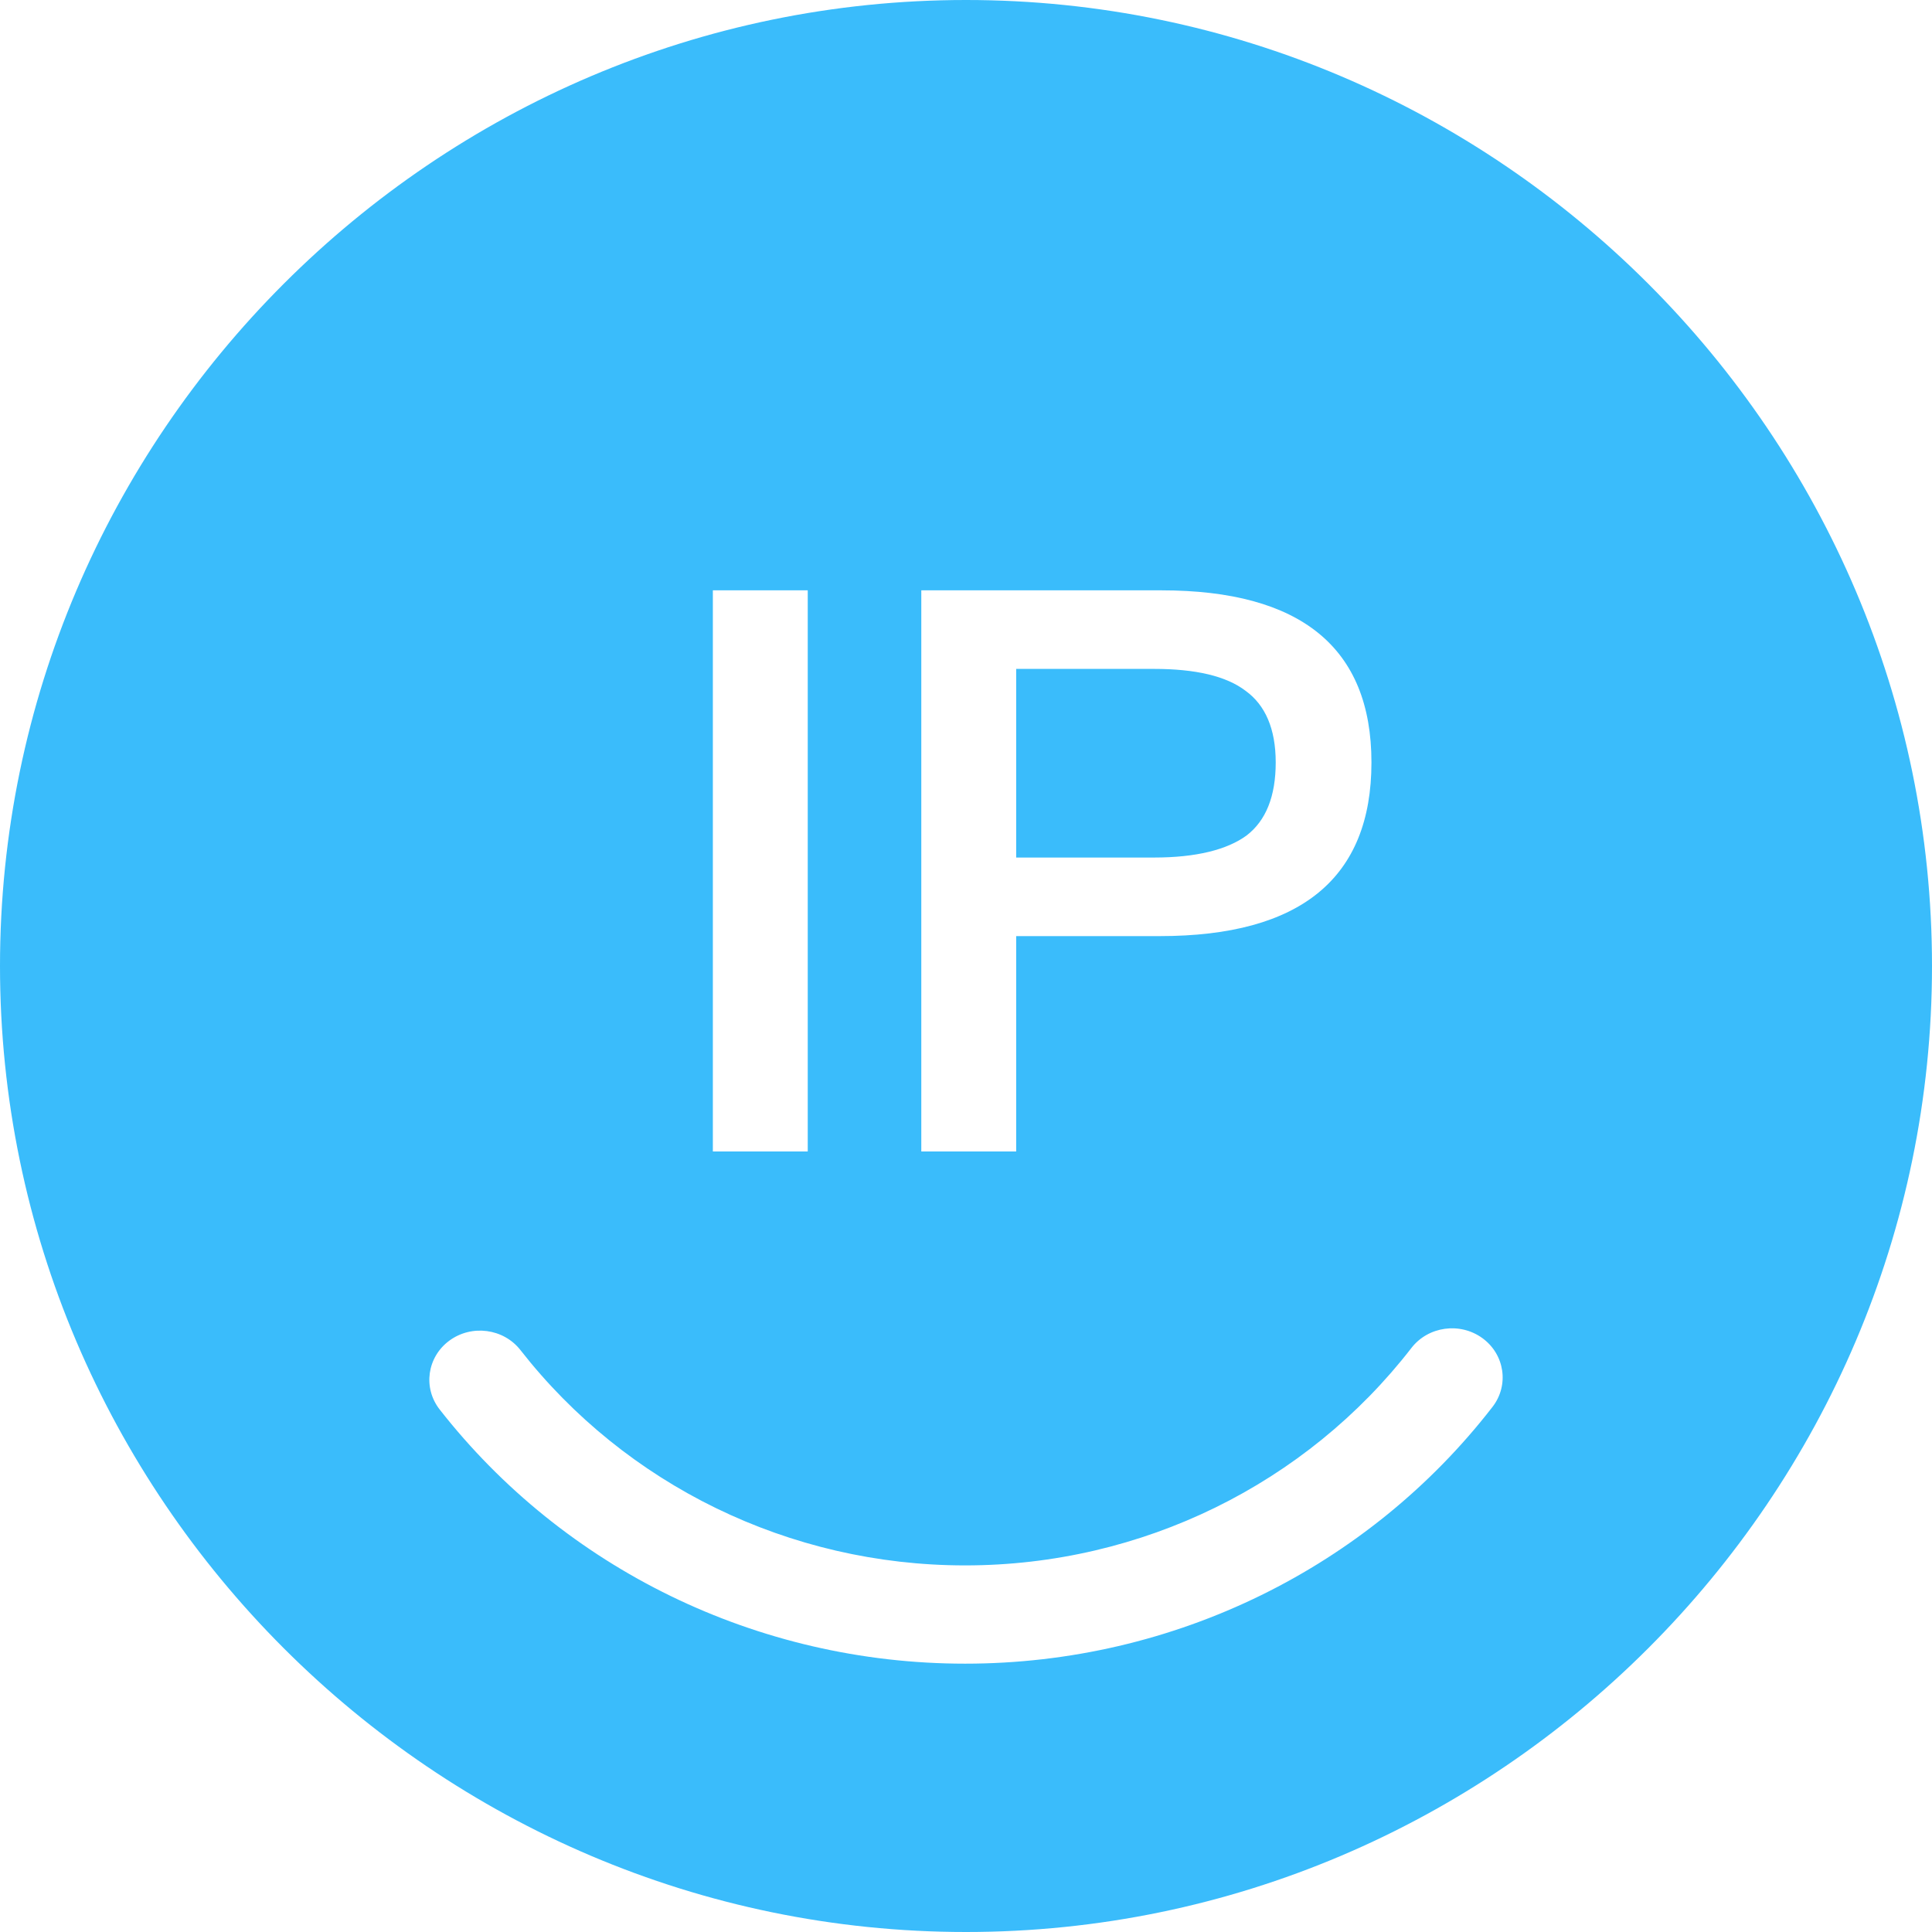 <?xml version="1.0" encoding="UTF-8"?>
<svg width="36px" height="36px" viewBox="0 0 36 36" version="1.1" xmlns="http://www.w3.org/2000/svg" xmlns:xlink="http://www.w3.org/1999/xlink">
    <title>ip-address</title>
    <g id="页面-1" stroke="none" stroke-width="1" fill="none" fill-rule="evenodd">
        <g id="模型icon-库" transform="translate(-5531, -557)">
            <g id="ip-address" transform="translate(5531, 557)">
                <rect id="矩形" fill-opacity="0" fill="#D8D8D8" x="0" y="0" width="36" height="36"></rect>
                <path d="M18,0 C27.9,0 36,8.1 36,18 C36,27.9 27.9,36 18,36 C8.1,36 0,27.9 0,18 C0,8.1 8.1,0 18,0 Z M27.622,24.934 C27.205,24.631 26.613,24.713 26.3,25.117 C24.342,27.647 21.283,29.169 17.983,29.169 C14.701,29.169 11.657,27.664 9.698,25.157 C9.383,24.754 8.79,24.675 8.374,24.98 C7.958,25.286 7.877,25.86 8.192,26.263 C10.504,29.22 14.102,31 17.983,31 C21.886,31 25.501,29.2 27.811,26.215 C28.124,25.811 28.039,25.237 27.622,24.934 Z M15.051,11 L13.283,11 L13.283,21.456 L15.051,21.456 L15.051,11 Z M21.64,11 L17.167,11 L17.167,21.456 L18.935,21.456 L18.935,17.443 L21.61,17.443 C24.24,17.443 25.555,16.36 25.555,14.207 C25.555,12.069 24.24,11 21.64,11 Z M21.504,12.464 C22.275,12.464 22.849,12.596 23.212,12.874 C23.575,13.138 23.771,13.577 23.771,14.207 C23.771,14.837 23.59,15.291 23.227,15.569 C22.865,15.833 22.29,15.979 21.504,15.979 L18.935,15.979 L18.935,12.464 L21.504,12.464 Z" id="形状结合" fill="#3ABCFB" fill-rule="nonzero"></path>
            </g>
        </g>
    </g>
</svg>